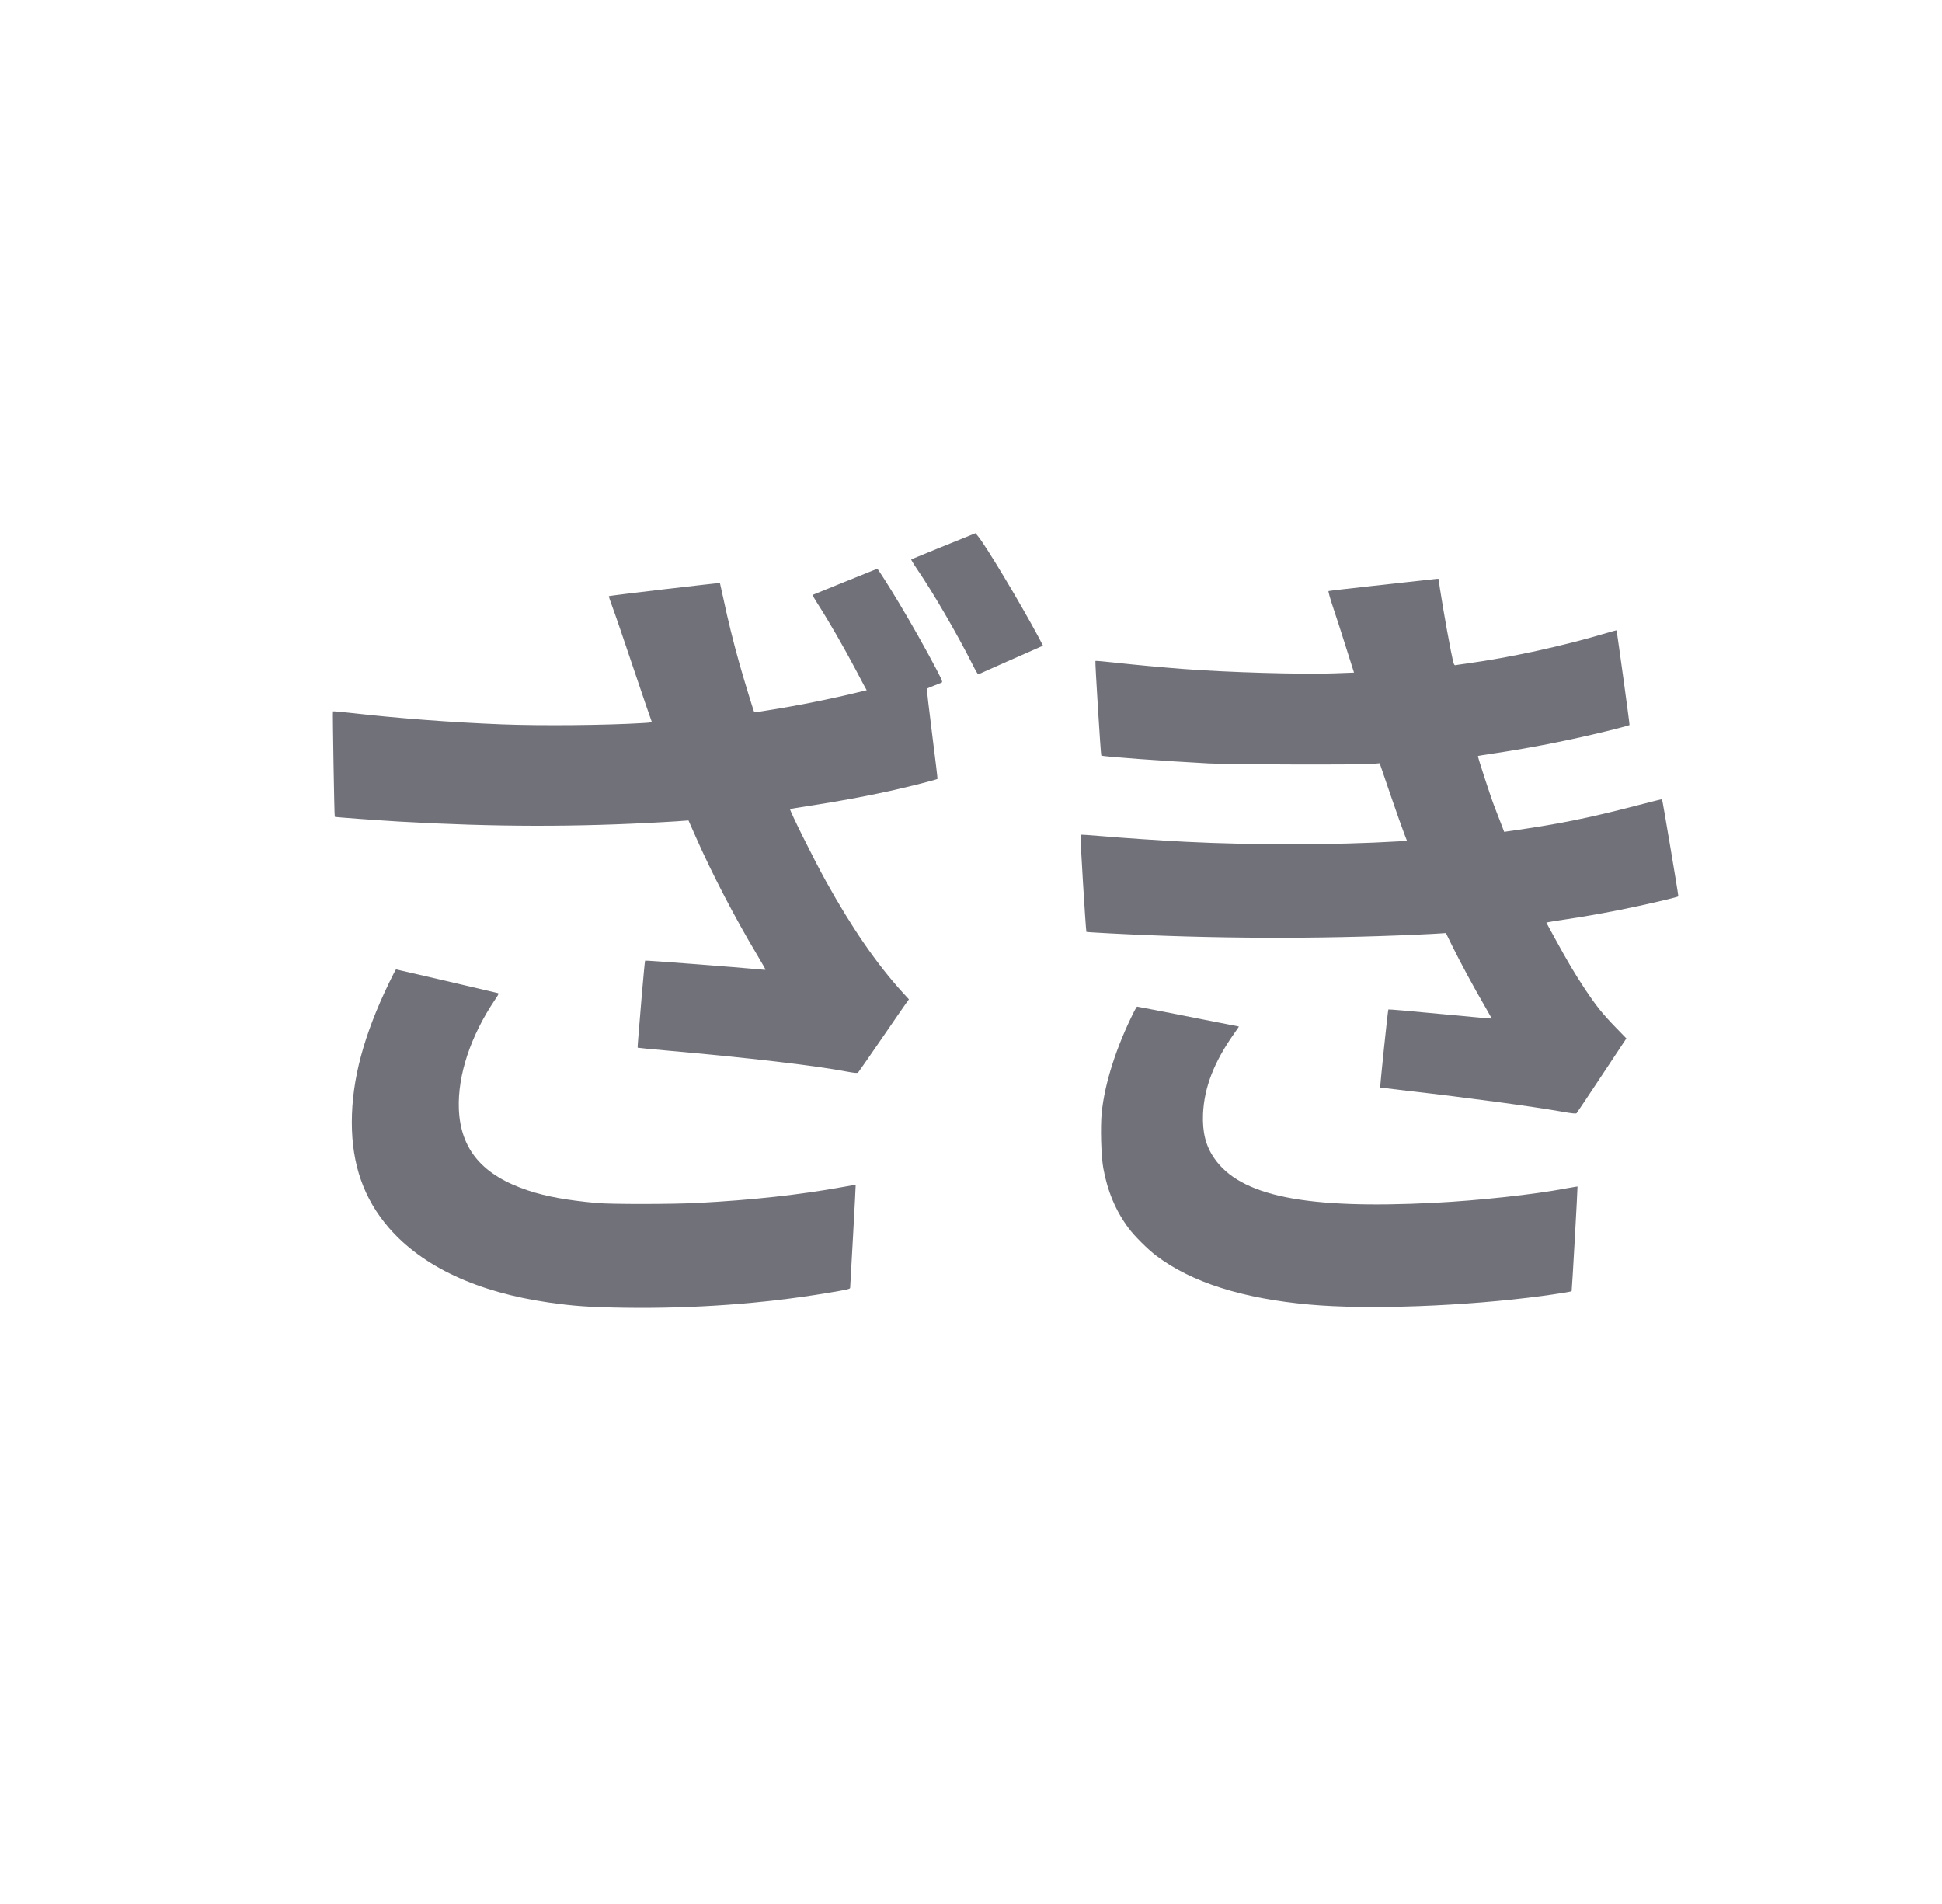 <svg xmlns="http://www.w3.org/2000/svg" version="1.0" width="2346pt" height="2300pt" viewBox="0 0 2346 2300" preserveAspectRatio="xMidYMid meet">

<g transform="translate(0,2300) scale(0.1,-0.1)" fill="#71717a" stroke="none">
<path d="M11735 16539 c-159 -64 -721 -292 -727 -296 -4 -2 30 -59 76 -126 190 -278 487 -789 670 -1155 31 -62 60 -111 64 -108 7 4 681 303 750 332 l32 14 -51 98 c-225 420 -642 1116 -738 1229 l-26 32 -50 -20z" fill="#71717a"/>
<path d="M10545 16109 c-244 -98 -721 -292 -727 -295 -4 -3 21 -48 56 -102 134 -208 328 -544 466 -807 34 -66 78 -148 96 -182 l34 -61 -150 -36 c-160 -39 -402 -91 -615 -132 -167 -33 -589 -103 -593 -99 -6 6 -130 411 -180 590 -67 235 -142 539 -192 778 -23 105 -42 192 -43 194 -6 5 -1335 -152 -1342 -158 -2 -3 16 -59 41 -125 25 -65 140 -400 255 -743 115 -342 214 -631 219 -641 9 -16 1 -18 -98 -24 -439 -27 -1228 -35 -1712 -16 -611 24 -1256 73 -1854 141 -98 11 -181 18 -184 15 -5 -6 16 -1267 22 -1273 4 -5 504 -41 786 -58 1148 -65 2126 -67 3200 -5 96 5 200 12 231 15 l56 4 94 -212 c190 -431 470 -969 728 -1400 62 -104 111 -190 109 -191 -1 -2 -39 0 -83 5 -225 22 -1368 110 -1372 105 -3 -3 -20 -184 -39 -403 -47 -568 -54 -647 -51 -649 1 -2 158 -17 347 -34 1005 -89 1784 -180 2175 -254 97 -18 133 -21 141 -12 6 6 132 187 279 401 147 215 283 411 301 436 l34 47 -76 83 c-313 344 -613 779 -927 1345 -152 275 -443 861 -433 871 2 2 108 19 235 39 318 48 679 114 971 179 235 52 564 136 575 146 2 3 -27 248 -65 544 -38 297 -66 542 -62 546 6 5 69 31 170 70 23 9 23 11 -63 177 -114 217 -288 527 -435 772 -112 188 -266 431 -272 429 -2 0 -25 -9 -53 -20z" fill="#71717a"/>
<path d="M17230 15994 c-63 -7 -353 -39 -643 -71 -291 -32 -533 -60 -538 -63 -5 -4 21 -96 58 -206 37 -109 108 -329 158 -489 l92 -290 -246 -9 c-391 -14 -1293 12 -1831 54 -244 19 -581 50 -814 76 -126 14 -231 23 -233 20 -6 -6 64 -1136 71 -1143 11 -12 762 -67 1296 -95 271 -14 1846 -19 1986 -5 l81 7 131 -383 c73 -211 147 -422 166 -469 l33 -86 -111 -6 c-743 -44 -1738 -46 -2556 -5 -285 14 -761 46 -1039 70 -128 11 -236 18 -238 15 -7 -6 64 -1166 71 -1173 1 -2 128 -10 282 -18 1242 -65 2495 -70 3719 -15 127 6 255 12 286 15 l56 4 77 -157 c98 -199 261 -500 383 -710 52 -90 94 -164 92 -166 -2 -2 -282 24 -623 56 -340 33 -621 57 -624 54 -6 -7 -104 -937 -98 -943 1 -1 141 -18 312 -38 739 -84 1530 -191 1884 -254 125 -22 168 -26 176 -18 6 7 144 213 306 458 l295 445 -126 130 c-162 167 -237 260 -376 469 -122 184 -206 326 -364 615 l-101 185 33 7 c17 4 111 19 207 33 266 39 597 100 875 161 243 53 473 108 480 116 4 4 -192 1168 -197 1173 -2 2 -131 -30 -288 -71 -619 -161 -969 -231 -1587 -318 l-32 -5 -37 97 c-20 53 -57 149 -82 212 -46 118 -204 602 -198 608 2 1 79 14 172 28 391 57 839 143 1229 235 216 50 424 104 430 111 4 4 -152 1138 -157 1143 -2 2 -52 -12 -113 -30 -534 -159 -1167 -297 -1695 -370 -63 -8 -124 -18 -136 -20 -20 -4 -23 7 -58 178 -52 259 -146 813 -146 861 0 7 -7 7 -150 -10z" fill="#71717a"/>
<path d="M4700 11128 c-307 -636 -450 -1170 -450 -1686 0 -510 145 -923 447 -1273 407 -470 1068 -779 1933 -903 294 -43 503 -57 910 -63 844 -12 1678 48 2454 178 236 39 276 48 276 62 0 7 16 289 35 626 19 338 33 616 32 618 -2 1 -75 -11 -162 -27 -521 -94 -1086 -156 -1745 -191 -304 -16 -1047 -17 -1220 -1 -365 34 -606 77 -830 151 -551 182 -818 496 -837 986 -15 408 142 882 439 1322 47 70 48 73 26 78 -273 65 -1218 285 -1224 285 -3 0 -41 -73 -84 -162z" fill="#71717a"/>
<path d="M13701 10783 c-215 -428 -356 -867 -392 -1226 -17 -173 -7 -521 19 -667 51 -282 151 -518 306 -726 69 -94 233 -257 334 -333 424 -321 1041 -517 1852 -590 708 -64 1883 -20 2808 104 193 26 352 52 358 58 4 4 74 1260 71 1264 -2 1 -61 -9 -133 -22 -393 -75 -1056 -147 -1604 -175 -1549 -78 -2336 81 -2651 538 -104 149 -145 316 -136 537 15 322 133 626 378 973 33 45 57 82 55 82 -2 0 -138 27 -302 59 -396 79 -919 181 -927 181 -4 0 -20 -26 -36 -57z" fill="#71717a"/>
</g>
</svg>